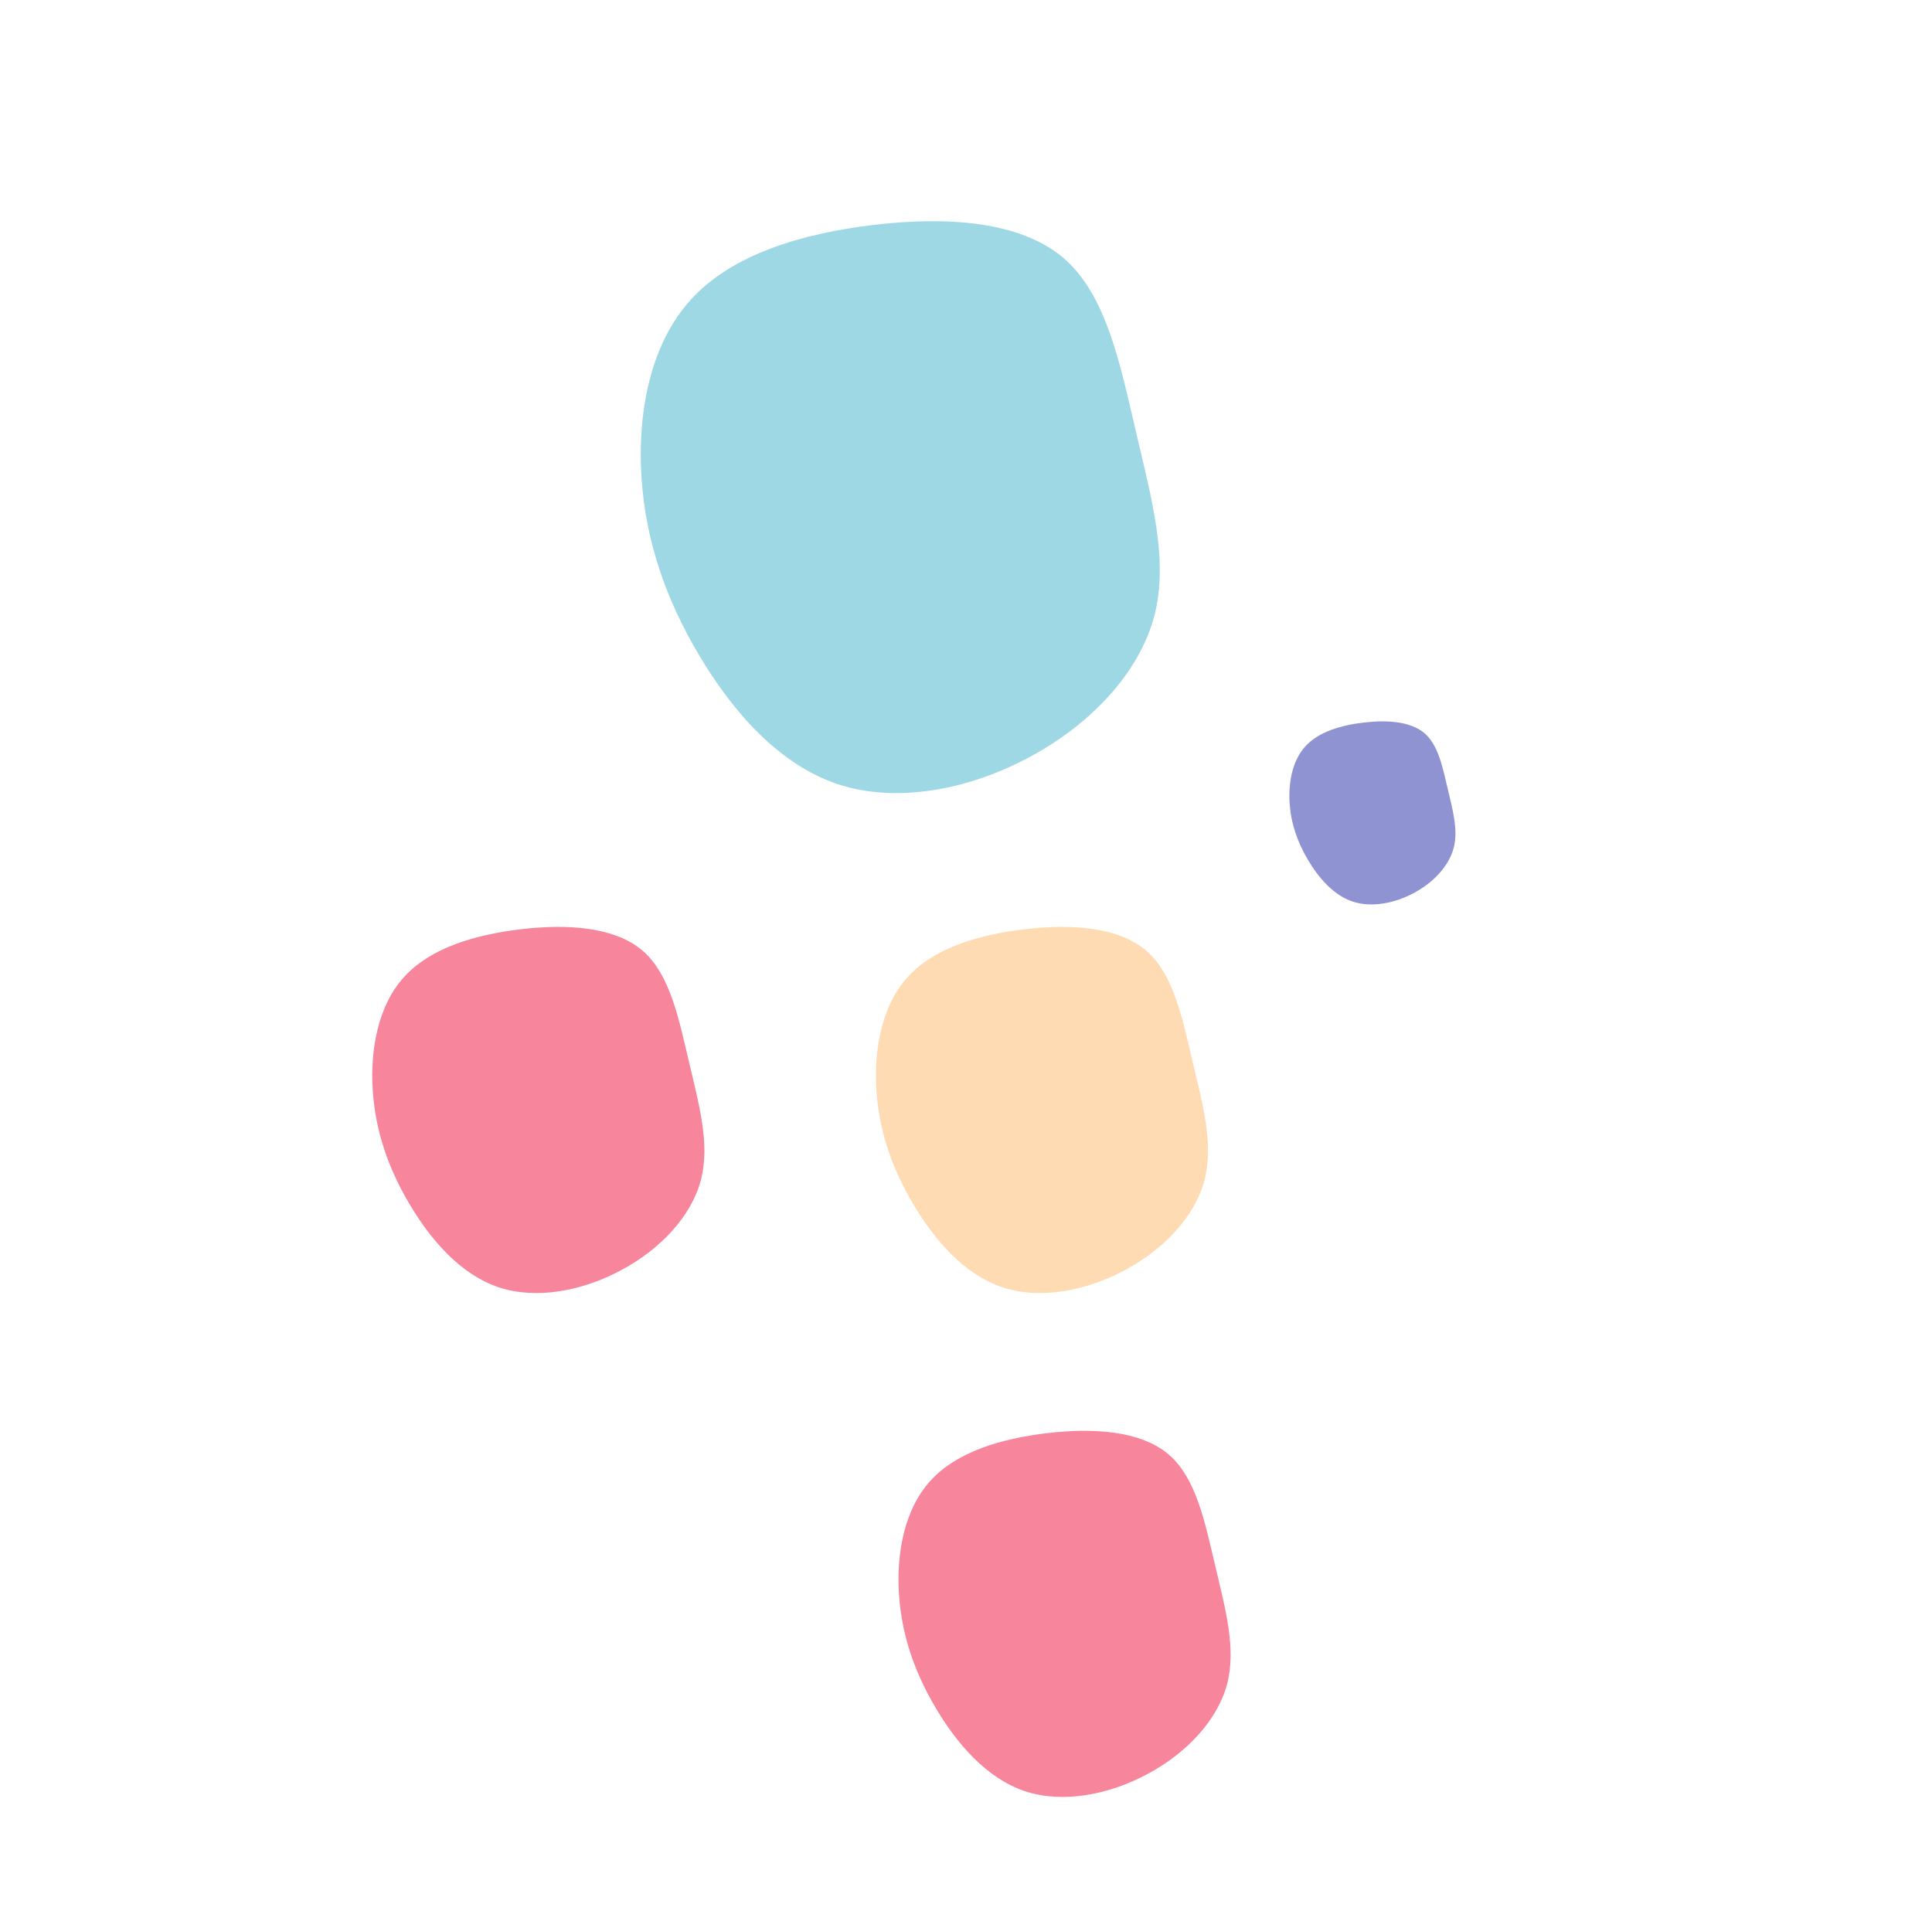 <svg width="346" height="344" viewBox="0 0 346 344" fill="none" xmlns="http://www.w3.org/2000/svg">
<path d="M230.957 143.846C230.719 140.212 231.421 136.248 233.772 133.677C236.109 131.092 240.096 129.9 244.215 129.412C248.335 128.924 252.568 129.178 255.091 131.306C257.598 133.445 258.373 137.494 259.275 141.285C260.161 145.087 261.184 148.645 260.336 151.89C259.474 155.119 256.725 158.047 253.268 159.904C249.805 161.79 245.634 162.605 242.226 161.471C238.805 160.322 236.147 157.226 234.25 154.024C232.341 150.806 231.195 147.479 230.957 143.846Z" fill="#9093D1"/>
<path d="M66.756 195.303C66.28 188.036 67.685 180.107 72.385 174.967C77.061 169.795 85.032 167.412 93.271 166.436C101.511 165.46 109.978 165.969 115.023 170.224C120.037 174.501 121.587 182.601 123.391 190.182C125.162 197.786 127.21 204.902 125.513 211.393C123.791 217.851 118.292 223.706 111.376 227.422C104.452 231.192 96.111 232.821 89.293 230.556C82.452 228.258 77.134 222.066 73.341 215.661C69.524 209.223 67.232 202.57 66.756 195.303Z" fill="#F7859C"/>
<path d="M160.999 285.555C160.522 278.288 161.928 270.359 166.628 265.219C171.304 260.047 179.275 257.664 187.515 256.688C195.753 255.712 204.221 256.221 209.265 260.474C214.279 264.752 215.83 272.852 217.634 280.433C219.404 288.038 221.454 295.154 219.756 301.645C218.034 308.102 212.534 313.958 205.618 317.673C198.694 321.442 190.354 323.072 183.536 320.807C176.694 318.51 171.376 312.318 167.584 305.911C163.767 299.473 161.474 292.822 160.999 285.555Z" fill="#F7859C"/>
<path d="M114.879 85.441C114.153 74.092 116.37 61.705 123.731 53.666C131.055 45.577 143.523 41.835 156.407 40.291C169.29 38.747 182.526 39.521 190.404 46.154C198.23 52.822 200.634 65.469 203.435 77.305C206.184 89.177 209.368 100.287 206.697 110.427C203.989 120.518 195.377 129.677 184.555 135.496C173.72 141.4 160.676 143.966 150.023 140.444C139.333 136.873 131.035 127.215 125.122 117.219C119.171 107.173 115.604 96.79 114.879 85.441Z" fill="#9FD8E5"/>
<path d="M156.959 195.304C156.482 188.037 157.888 180.108 162.588 174.968C167.263 169.796 175.235 167.413 183.474 166.437C191.712 165.461 200.181 165.97 205.225 170.223C210.239 174.502 211.79 182.602 213.594 190.183C215.364 197.787 217.413 204.903 215.716 211.394C213.994 217.851 208.494 223.707 201.578 227.422C194.654 231.191 186.314 232.821 179.496 230.556C172.654 228.259 167.336 222.067 163.544 215.66C159.727 209.224 157.434 202.571 156.959 195.304Z" fill="#FFDBB4"/>
</svg>

